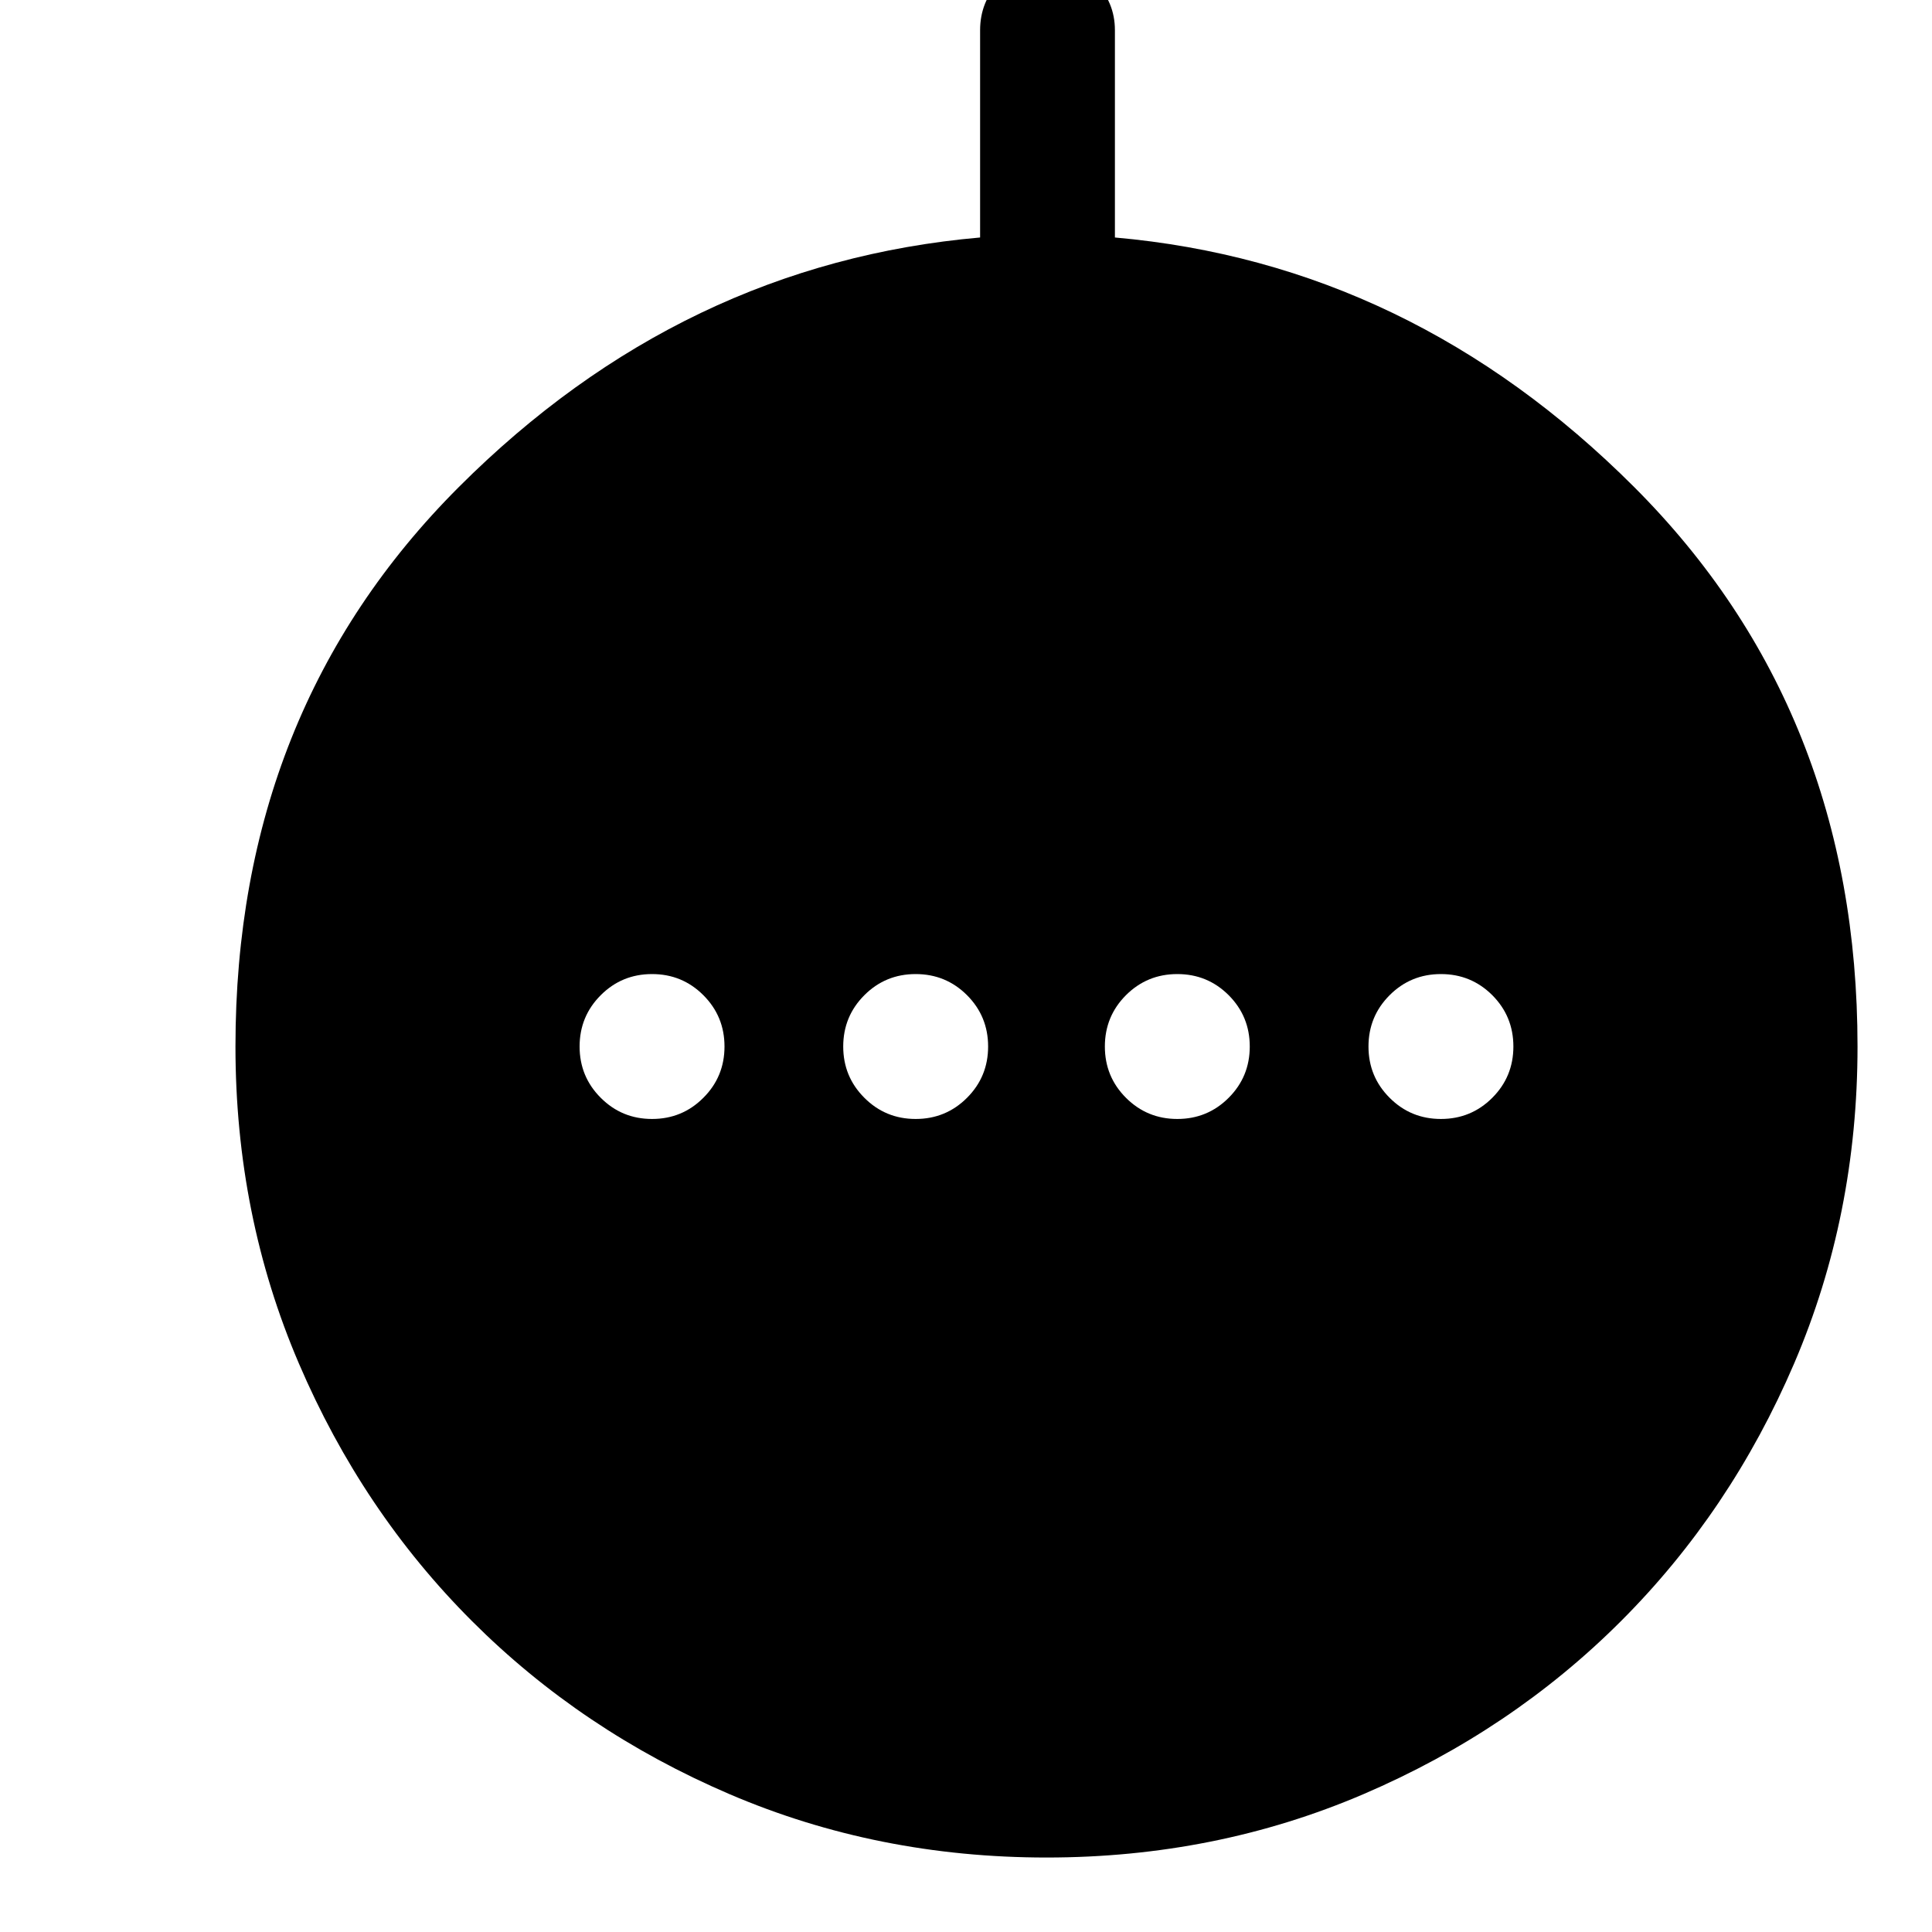 <svg xmlns="http://www.w3.org/2000/svg" height="40" width="40"><path d="M13.5 23.167q.625 0 1.062-.438.438-.437.438-1.062t-.438-1.063q-.437-.437-1.062-.437t-1.062.437Q12 21.042 12 21.667t.438 1.062q.437.438 1.062.438Zm5.458 0q.625 0 1.063-.438.437-.437.437-1.062t-.437-1.063q-.438-.437-1.063-.437t-1.062.437q-.438.438-.438 1.063t.438 1.062q.437.438 1.062.438Zm5.417 0q.625 0 1.063-.438.437-.437.437-1.062t-.437-1.063q-.438-.437-1.063-.437t-1.063.437q-.437.438-.437 1.063t.437 1.062q.438.438 1.063.438Zm5.458 0q.625 0 1.063-.438.437-.437.437-1.062t-.437-1.063q-.438-.437-1.063-.437t-1.062.437q-.438.438-.438 1.063t.438 1.062q.437.438 1.062.438Zm-8.166 15.291q-3.5 0-6.563-1.312-3.062-1.313-5.333-3.584-2.271-2.27-3.583-5.333-1.313-3.062-1.313-6.562 0-6.959 4.625-11.584t10.792-5.166V.625q0-.583.396-1 .395-.417.979-.417.583 0 1 .417.416.417.416 1v4.292q6.125.541 10.75 5.166t4.625 11.584q0 3.5-1.312 6.562-1.313 3.063-3.584 5.333-2.27 2.271-5.333 3.584-3.062 1.312-6.562 1.312Z"/></svg>
